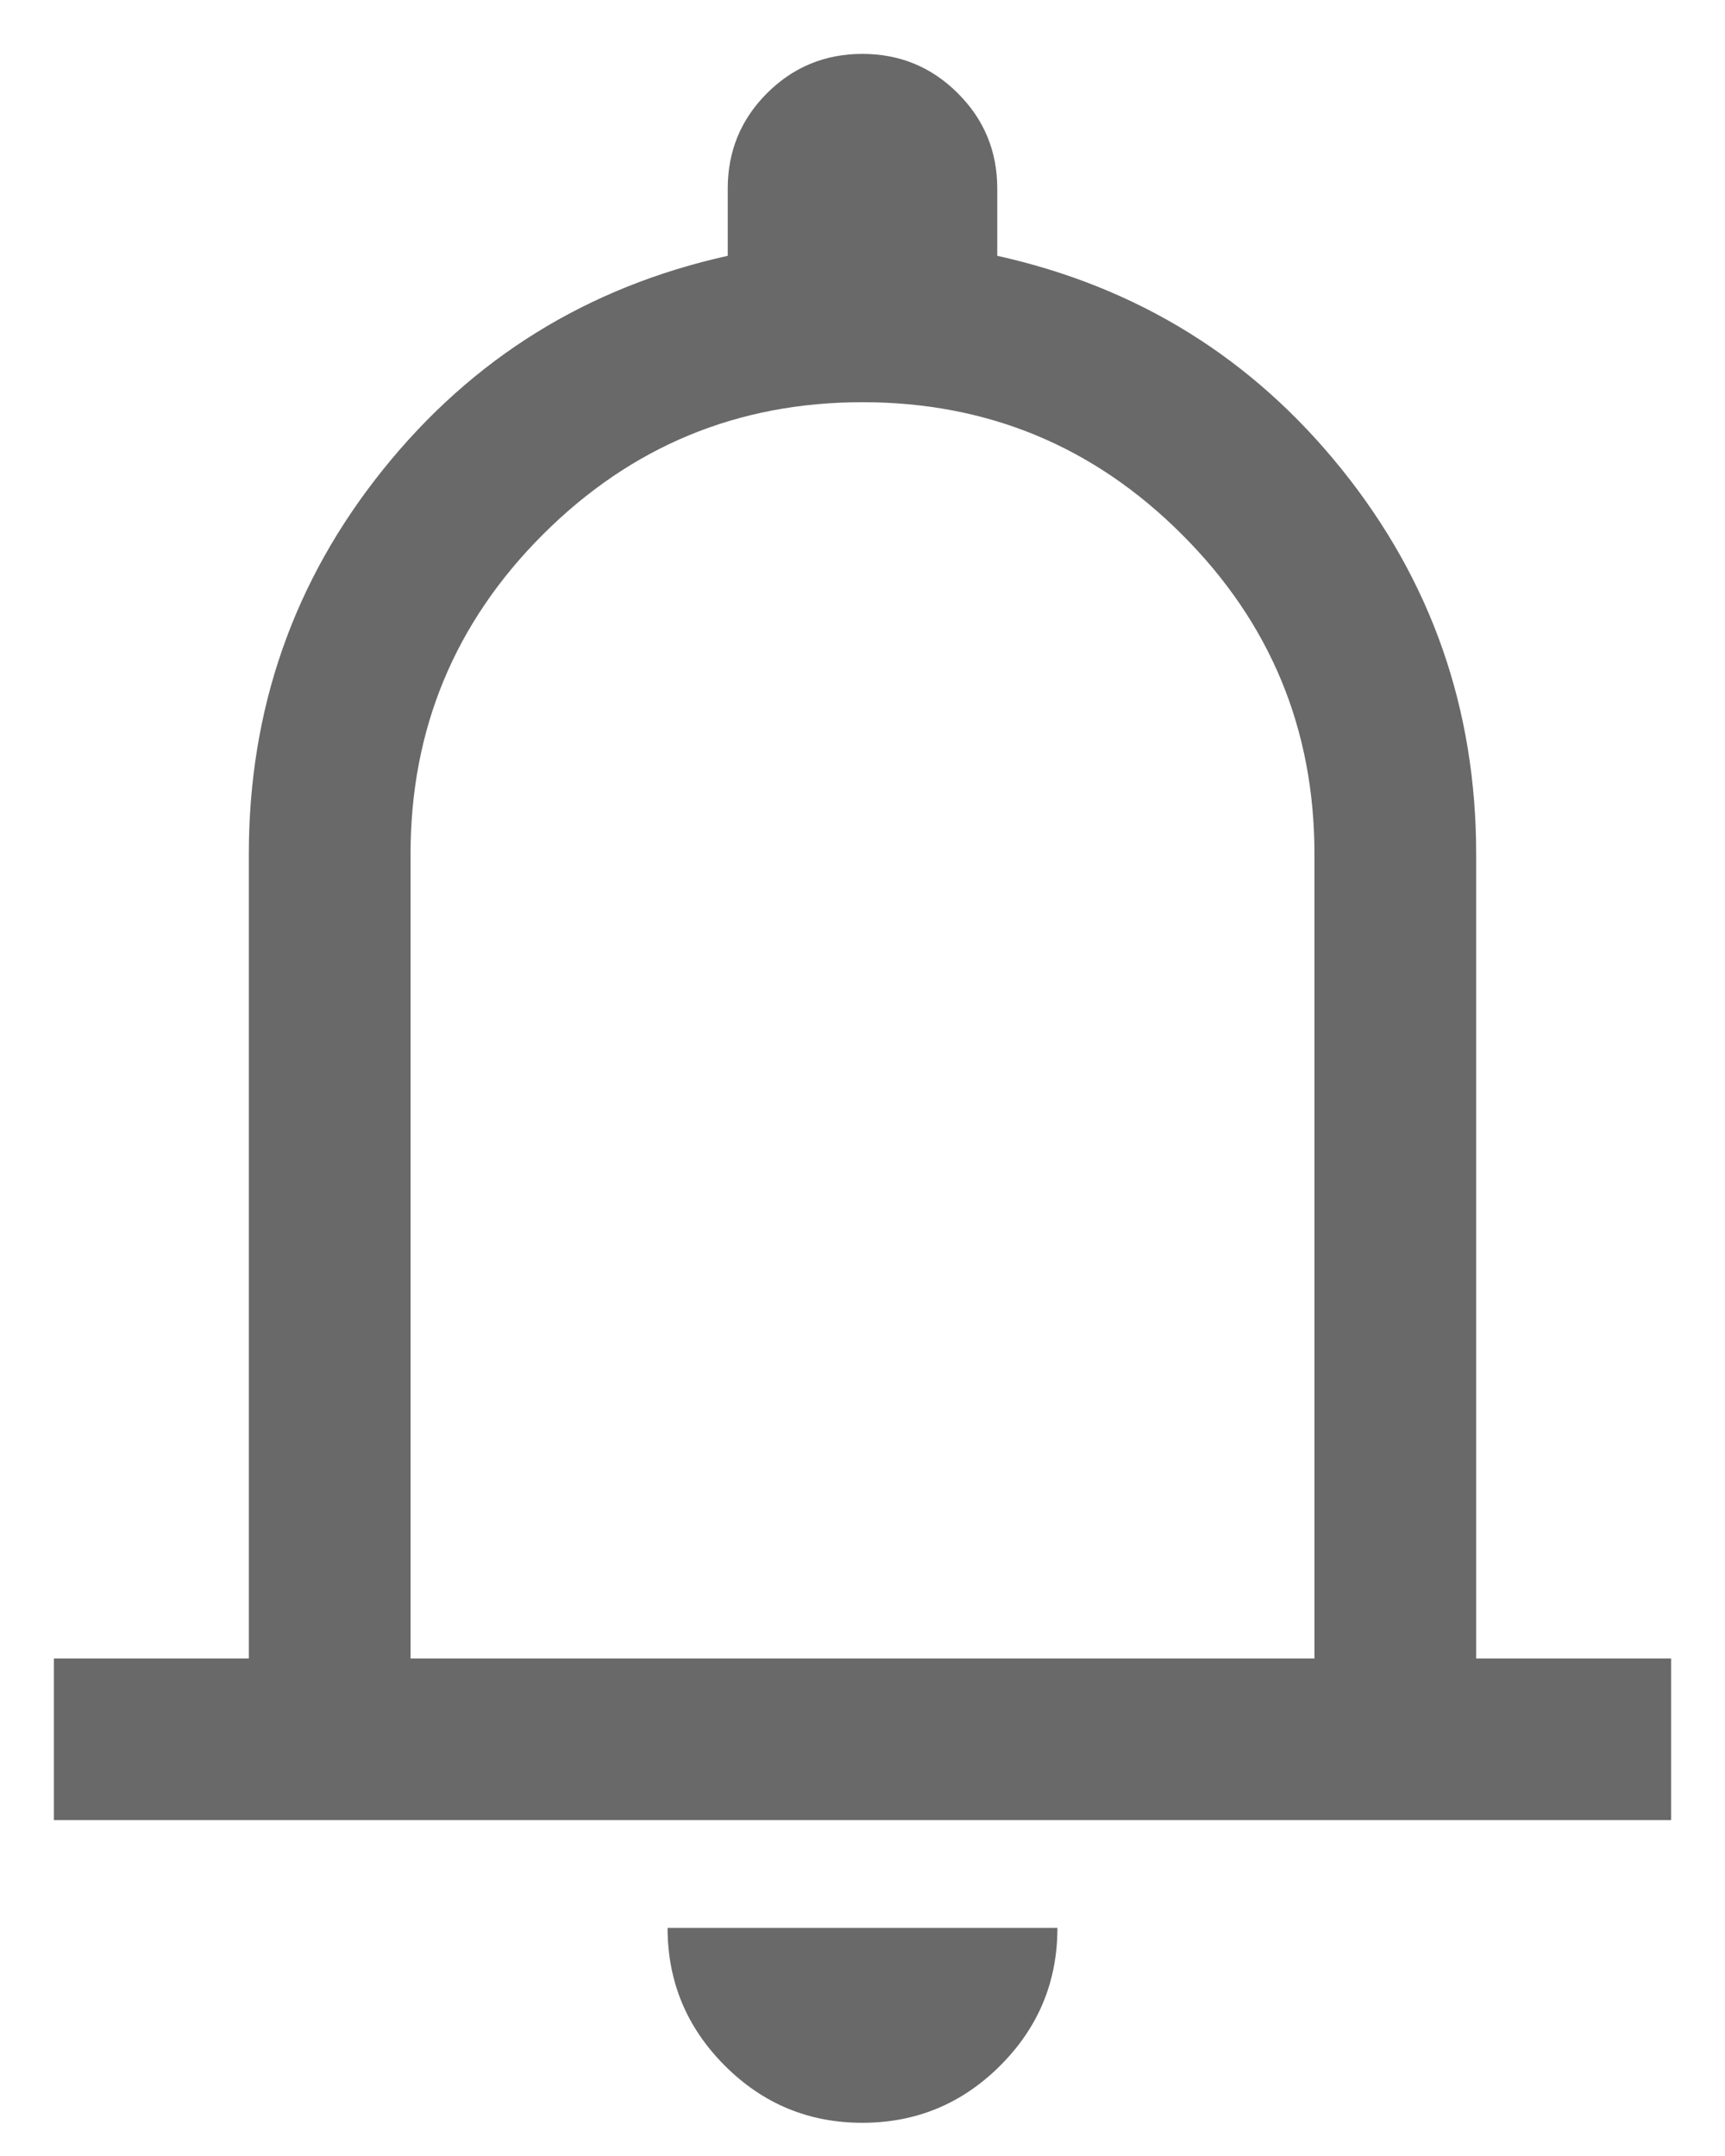<svg width="16" height="20" viewBox="0 0 16 20" fill="none" xmlns="http://www.w3.org/2000/svg">
<path d="M0.5 16.884V15.385H2.308V7.923C2.308 6.578 2.723 5.389 3.553 4.356C4.383 3.322 5.449 2.662 6.75 2.373V1.75C6.75 1.403 6.871 1.108 7.114 0.865C7.357 0.622 7.652 0.5 7.999 0.5C8.346 0.5 8.641 0.622 8.884 0.865C9.128 1.108 9.25 1.403 9.25 1.75V2.373C10.551 2.662 11.617 3.322 12.447 4.356C13.277 5.389 13.692 6.578 13.692 7.923V15.385H15.5V16.884H0.5ZM7.998 19.692C7.501 19.692 7.075 19.515 6.722 19.161C6.369 18.807 6.192 18.382 6.192 17.884H9.808C9.808 18.383 9.631 18.809 9.276 19.163C8.922 19.516 8.496 19.692 7.998 19.692ZM3.808 15.385H12.192V7.923C12.192 6.765 11.783 5.777 10.964 4.959C10.146 4.14 9.158 3.731 8 3.731C6.842 3.731 5.854 4.14 5.035 4.959C4.217 5.777 3.808 6.765 3.808 7.923V15.385Z" fill="#696969"/>
</svg>
